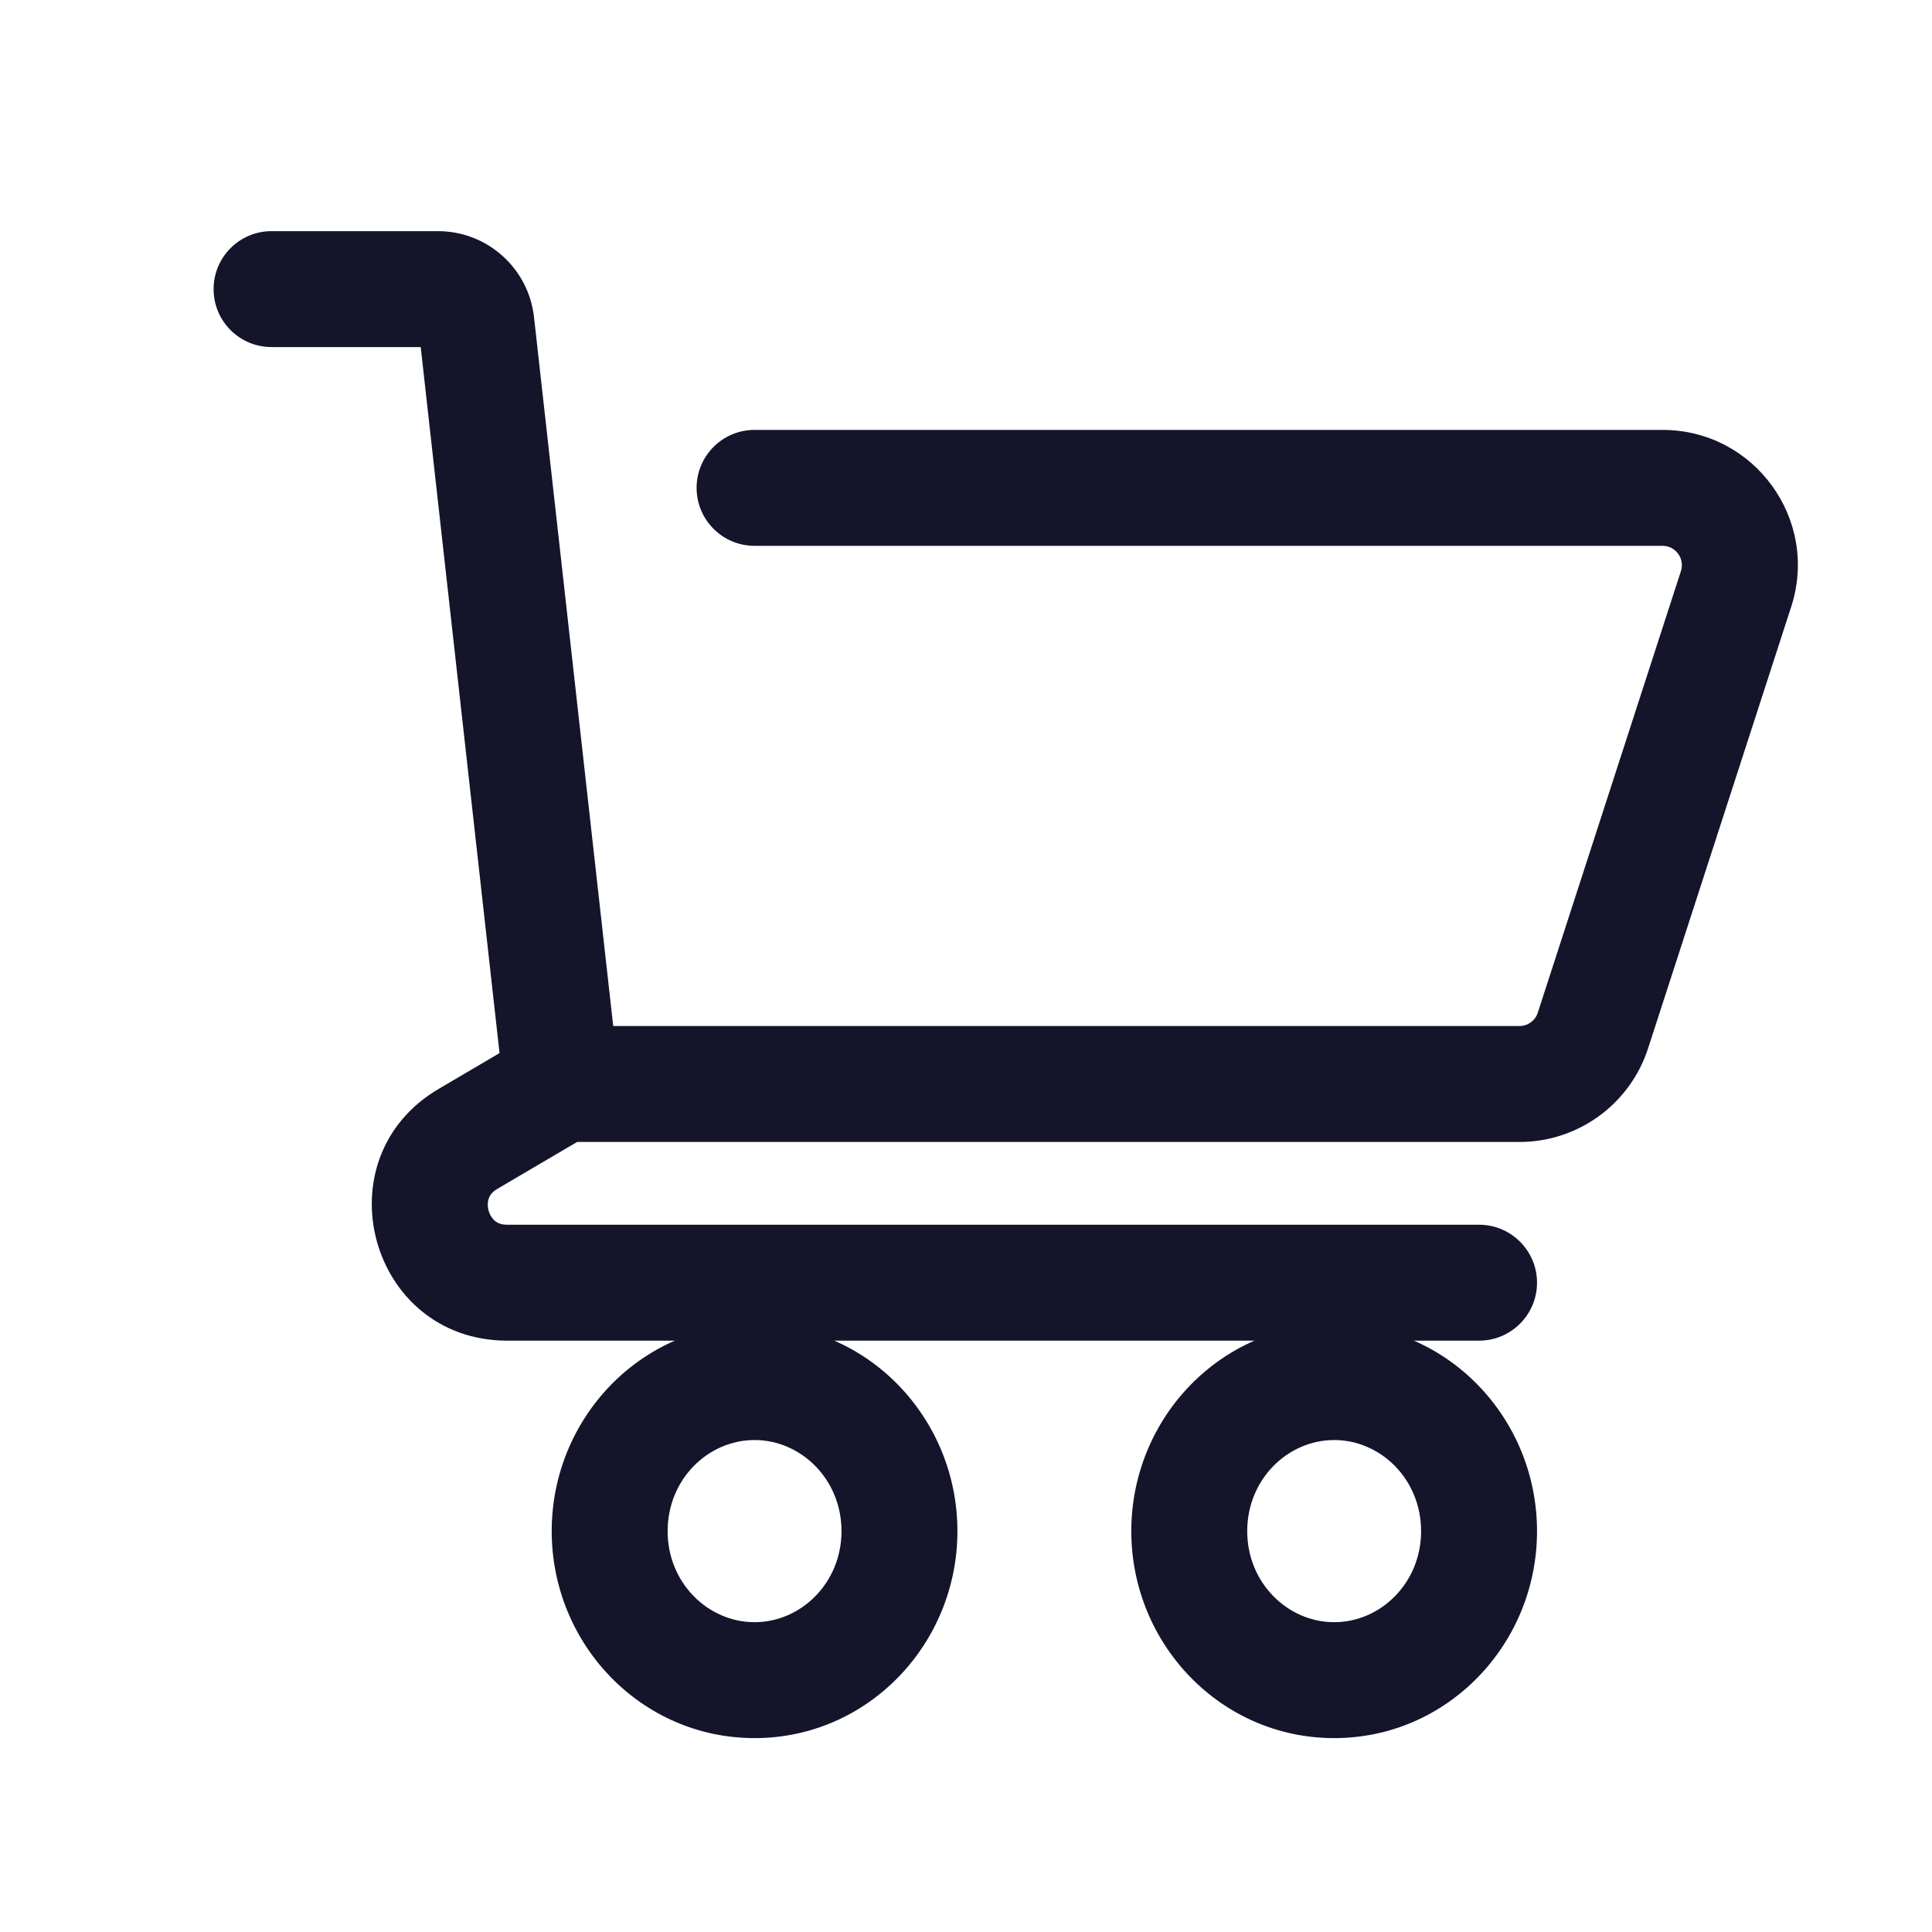 <svg width="25" height="25" viewBox="0 0 25 25" fill="none" xmlns="http://www.w3.org/2000/svg">
<g clip-path="url(#clip0_16_7893)">
<g clip-path="url(#clip1_16_7893)">
<path fill-rule="evenodd" clip-rule="evenodd" d="M9.764 18.634C9.162 18.634 8.639 19.142 8.639 19.813C8.639 20.483 9.162 20.991 9.764 20.991C10.365 20.991 10.889 20.483 10.889 19.813C10.889 19.142 10.365 18.634 9.764 18.634ZM7.139 19.813C7.139 18.353 8.294 17.134 9.764 17.134C11.233 17.134 12.389 18.353 12.389 19.813C12.389 21.272 11.233 22.491 9.764 22.491C8.294 22.491 7.139 21.272 7.139 19.813Z" fill="#14142B"/>
<path fill-rule="evenodd" clip-rule="evenodd" d="M17.264 18.634C16.663 18.634 16.139 19.142 16.139 19.813C16.139 20.483 16.663 20.991 17.264 20.991C17.866 20.991 18.389 20.483 18.389 19.813C18.389 19.142 17.866 18.634 17.264 18.634ZM14.639 19.813C14.639 18.353 15.795 17.134 17.264 17.134C18.734 17.134 19.889 18.353 19.889 19.813C19.889 21.272 18.734 22.491 17.264 22.491C15.795 22.491 14.639 21.272 14.639 19.813Z" fill="#14142B"/>
<path fill-rule="evenodd" clip-rule="evenodd" d="M2.764 3.741C2.764 3.327 3.099 2.991 3.514 2.991H5.667C6.304 2.991 6.839 3.47 6.91 4.103L7.935 13.277H19.662C19.77 13.277 19.866 13.207 19.899 13.104L21.751 7.39C21.803 7.228 21.683 7.063 21.513 7.063H9.764C9.349 7.063 9.014 6.727 9.014 6.313C9.014 5.899 9.349 5.563 9.764 5.563H21.513C22.702 5.563 23.544 6.722 23.178 7.852L21.326 13.566C21.092 14.288 20.42 14.777 19.662 14.777H7.468L6.437 15.383C6.367 15.424 6.339 15.468 6.326 15.504C6.31 15.547 6.306 15.604 6.322 15.664C6.339 15.724 6.371 15.771 6.406 15.8C6.436 15.824 6.482 15.848 6.564 15.848H19.139C19.553 15.848 19.889 16.184 19.889 16.598C19.889 17.012 19.553 17.348 19.139 17.348H6.564C4.78 17.348 4.14 14.993 5.677 14.09L6.464 13.627L5.444 4.491H3.514C3.099 4.491 2.764 4.156 2.764 3.741Z" fill="#14142B"/>
</g>
</g>
<defs>
<clipPath id="clip0_16_7893">
<rect width="24" height="24" fill="white" transform="translate(0.889 0.741)"/>
</clipPath>
<clipPath id="clip1_16_7893">
<rect width="24" height="144" fill="white" transform="translate(0.889 0.741)"/>
</clipPath>
</defs>
</svg>
